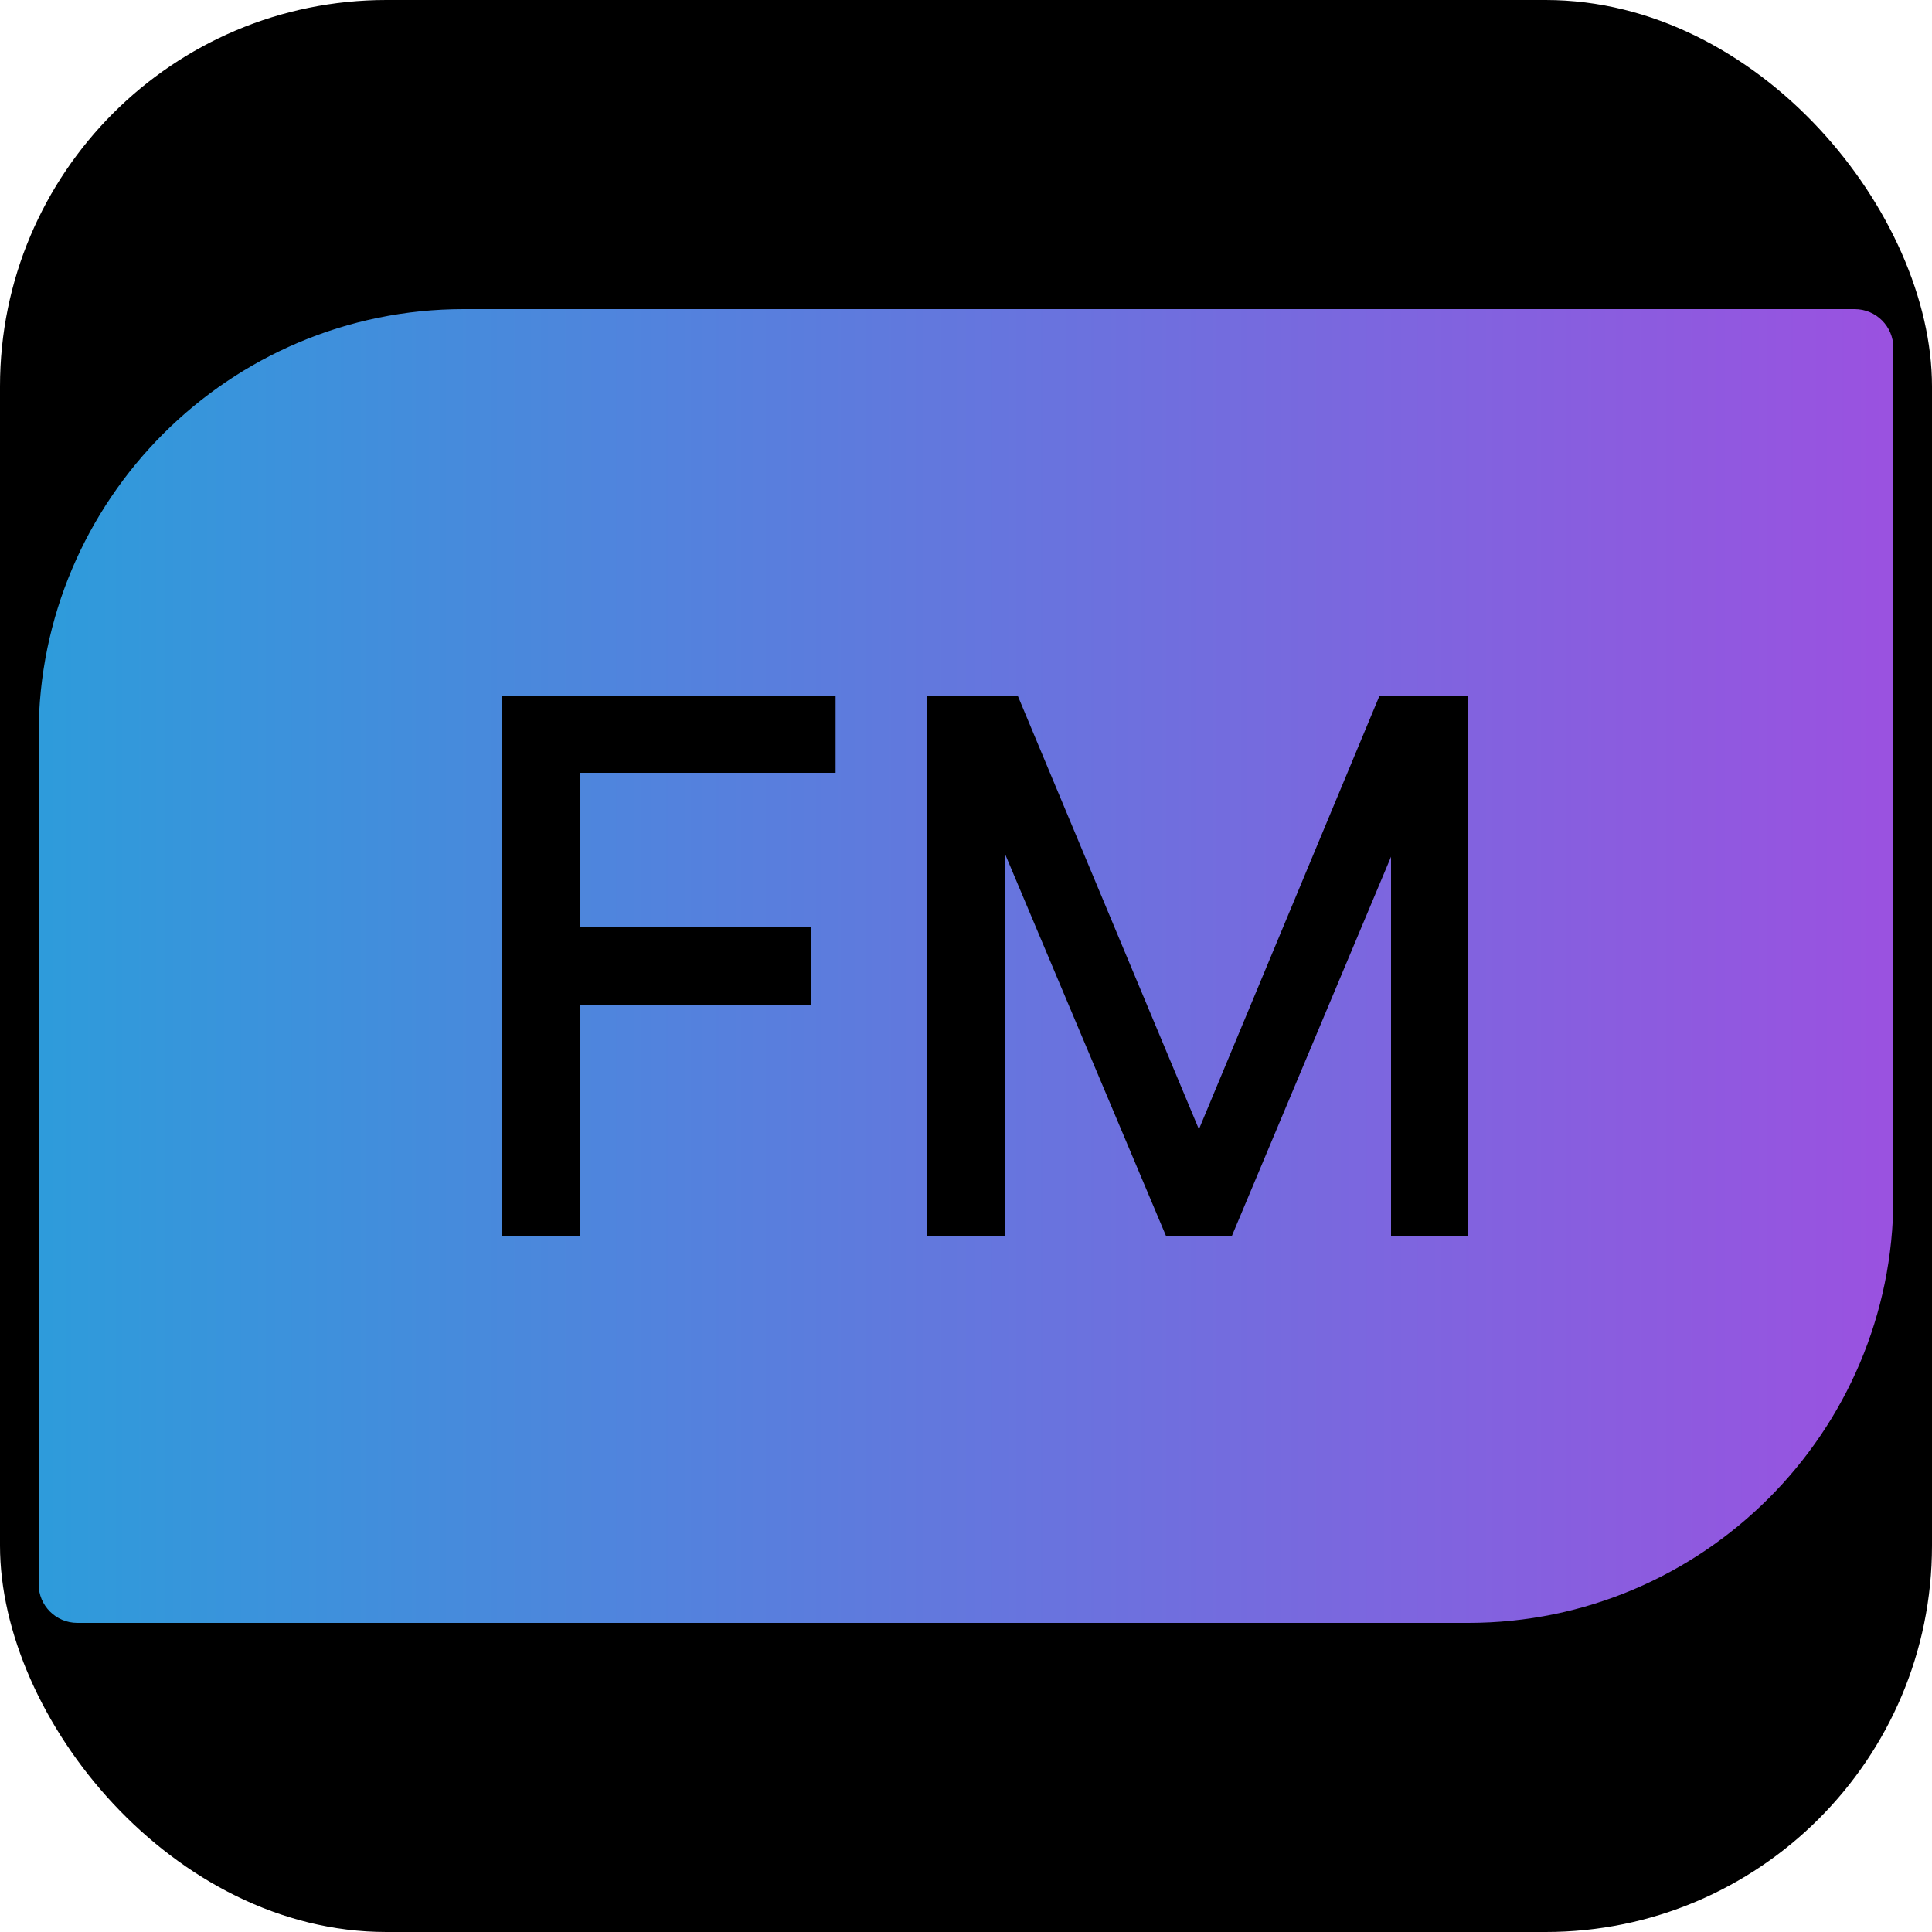 <svg width="800px" height="800px" viewBox="0 0 50 50" xmlns="http://www.w3.org/2000/svg">
  <defs>
    <linearGradient id="cv-gradient" x1="0%" y1="0%" x2="100%" y2="0%">
      <stop offset="0%" stop-color="#2D9CDB"/>
      <stop offset="100%" stop-color="#9B51E0"/>
    </linearGradient>
  </defs>
  <rect width="50" height="50" fill="#000" rx="10"/>
  <path d="M48,8H12C5.935,8,1,12.935,1,19v22c0,0.552,0.448,1,1,1h36c6.065,0,11-4.935,11-11V9C49,8.448,48.552,8,48,8z M21.625,20H15 v4h6v2h-6v6h-2V18h8.625V20z M38,32h-2v-9.828L31.875,32h-1.693L26,22.076V32h-2V18h2.337l4.691,11.225L35.704,18H38V32z" fill="url(#cv-gradient)"/>
</svg>
